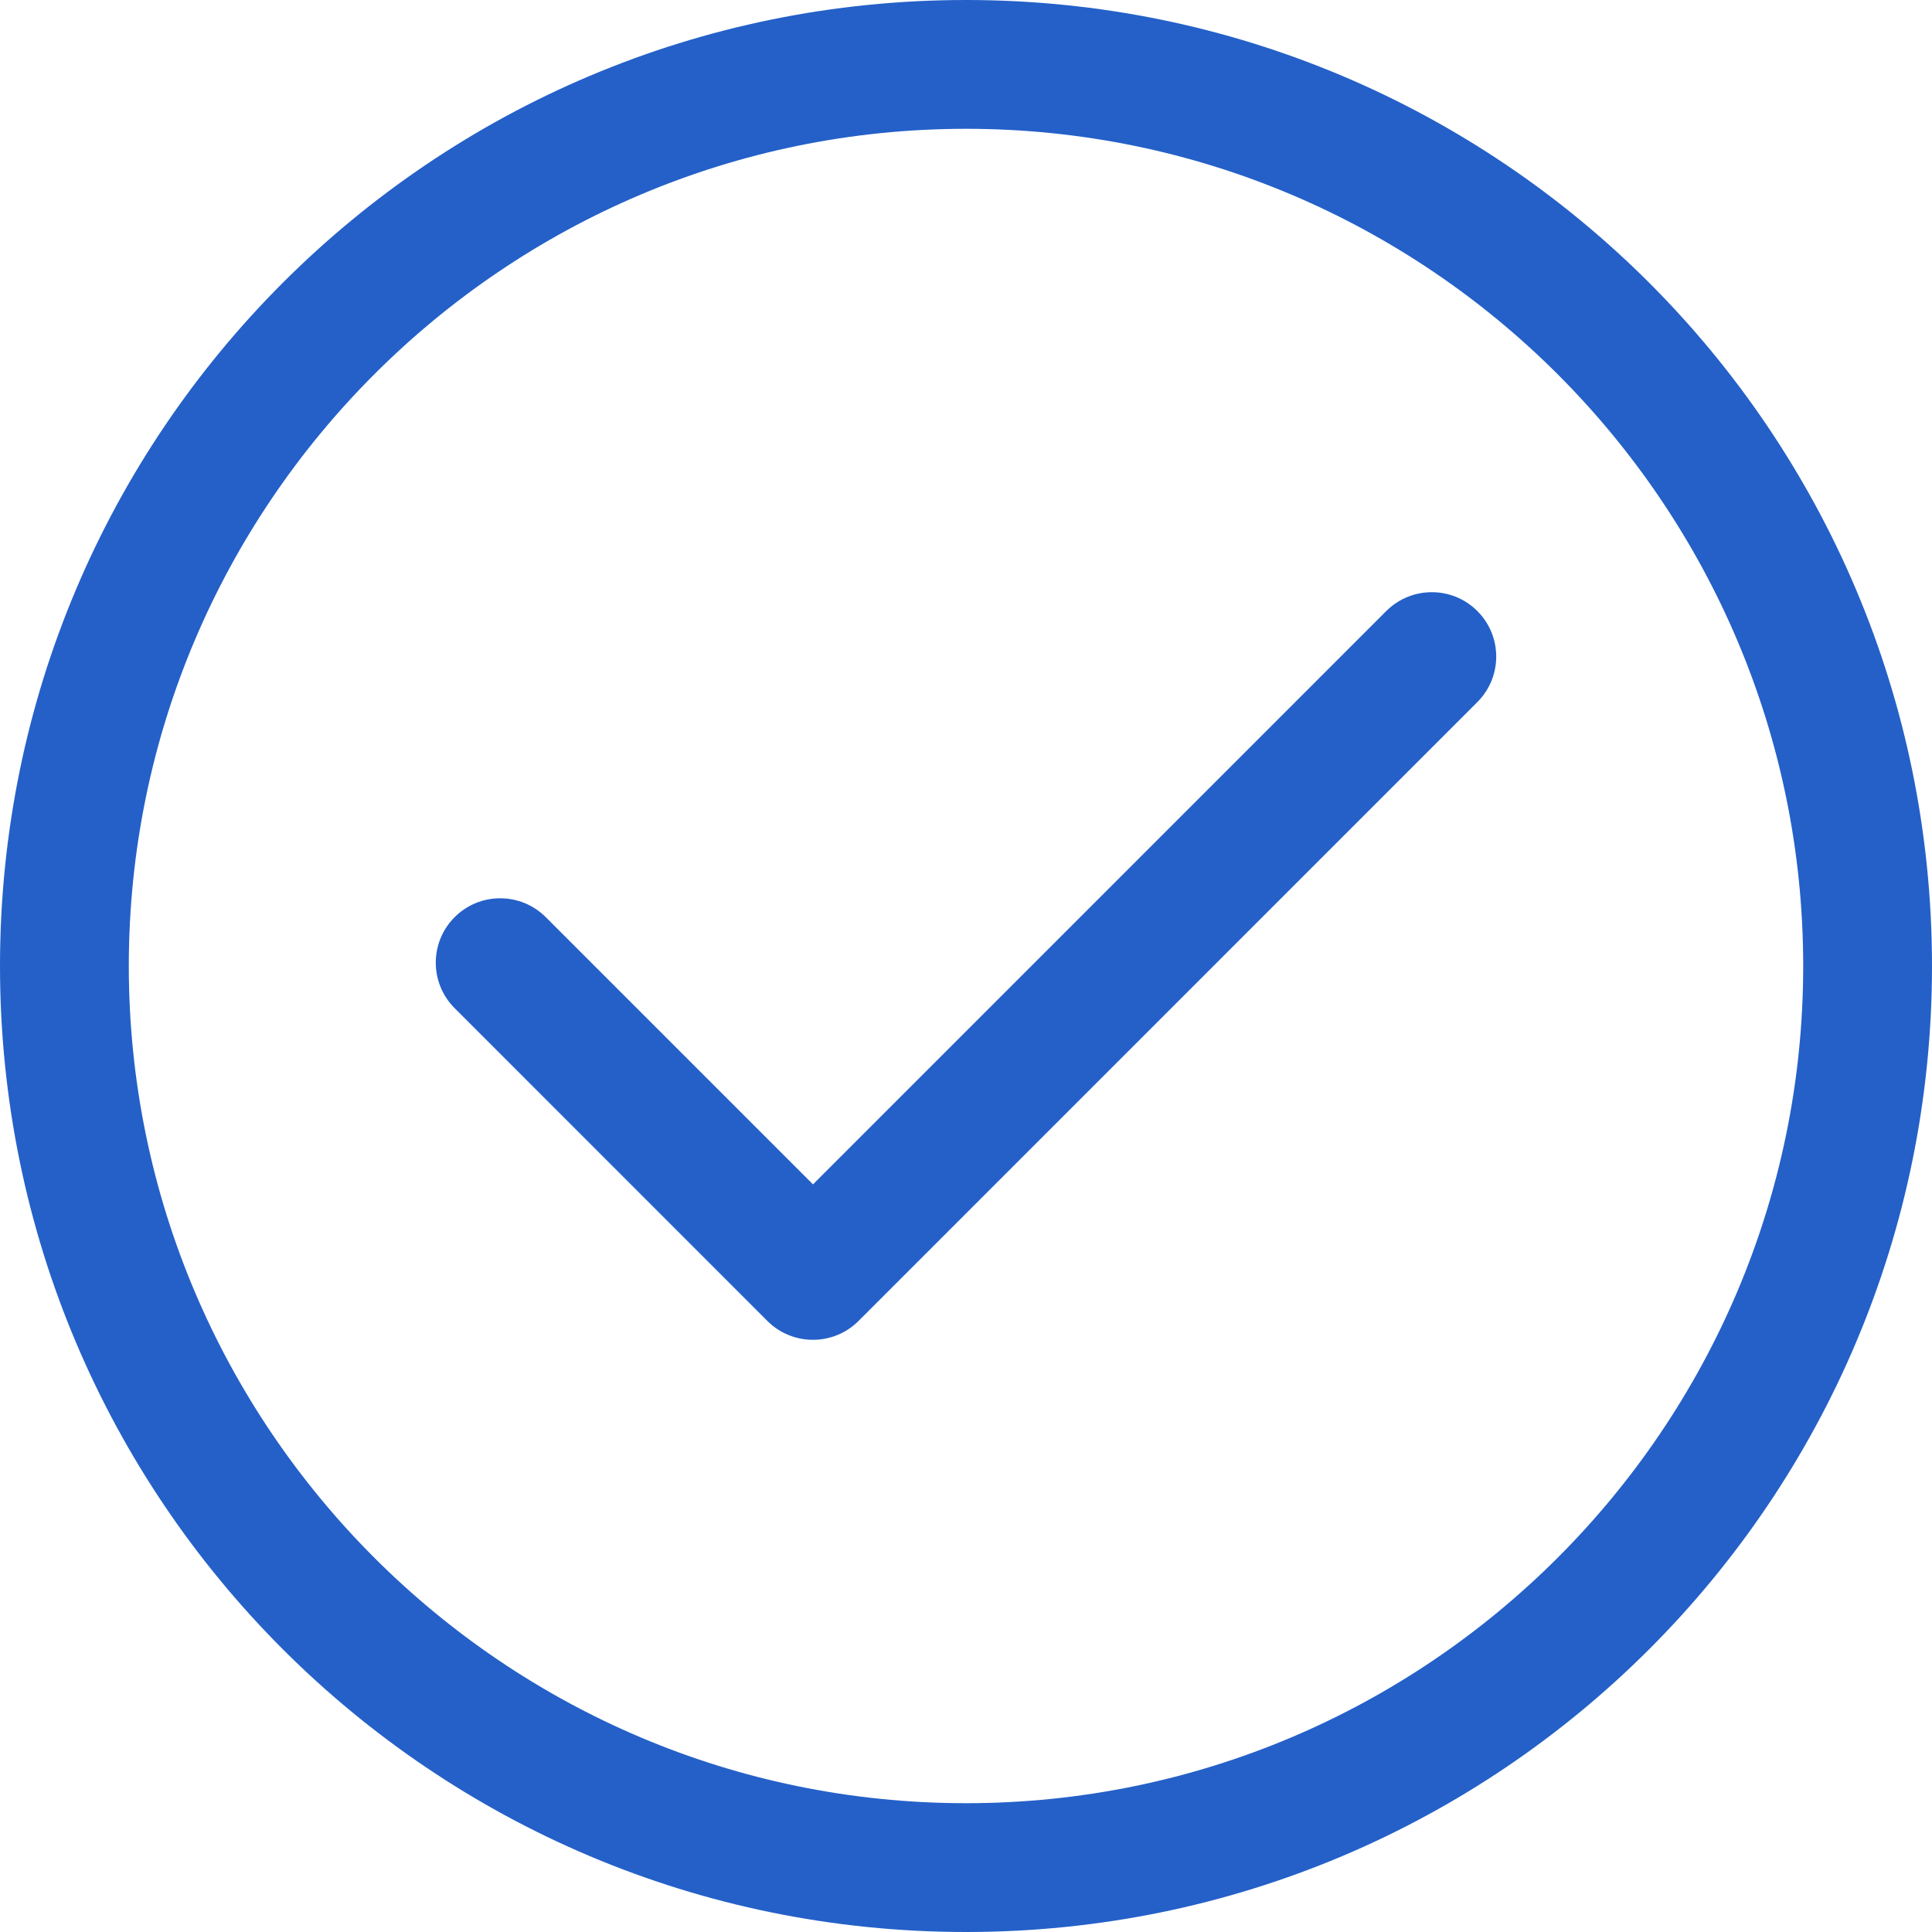<?xml version="1.0" encoding="UTF-8"?>
<svg width="30px" height="30px" viewBox="0 0 30 30" version="1.1" xmlns="http://www.w3.org/2000/svg" xmlns:xlink="http://www.w3.org/1999/xlink">
    <!-- Generator: Sketch 51.3 (57544) - http://www.bohemiancoding.com/sketch -->
    <title>maps-and-flags</title>
    <desc>Created with Sketch.</desc>
    <defs></defs>
    <g id="Page-1" stroke="none" stroke-width="1" fill="none" fill-rule="evenodd">
        <g id="Recommended-Actions" transform="translate(-1320, -185)" fill="#2460C8" fill-rule="nonzero">
            <g id="Opened-Action" transform="translate(317, 152)">
                <g id="Ignore-Snooze-Resolve" transform="translate(817, 26)">
                    <g id="Group-9" transform="translate(186, 7)">
                        <g id="maps-and-flags">
                            <path d="M15,0 C6.709,0 0,6.71 0,15 C0,23.291 6.71,30 15,30 C23.291,30 30,23.29 30,15 C30,6.709 23.29,0 15,0 Z M15,28 C7.832,28 2,22.168 2,15 C2,7.832 7.832,2 15,2 C22.168,2 28,7.832 28,15 C28,22.168 22.168,28 15,28 Z" id="Shape"></path>
                            <path d="M22.94,9.488 C22.55,9.098 21.917,9.098 21.526,9.488 L12.624,18.391 L8.474,14.241 C8.083,13.851 7.45,13.851 7.06,14.241 C6.669,14.632 6.669,15.265 7.06,15.655 L11.916,20.512 C12.307,20.902 12.94,20.902 13.331,20.512 L22.94,10.902 C23.331,10.512 23.331,9.879 22.94,9.488 Z" id="Path"></path>
                        </g>
                    </g>
                </g>
            </g>
        </g>
    </g>
</svg>